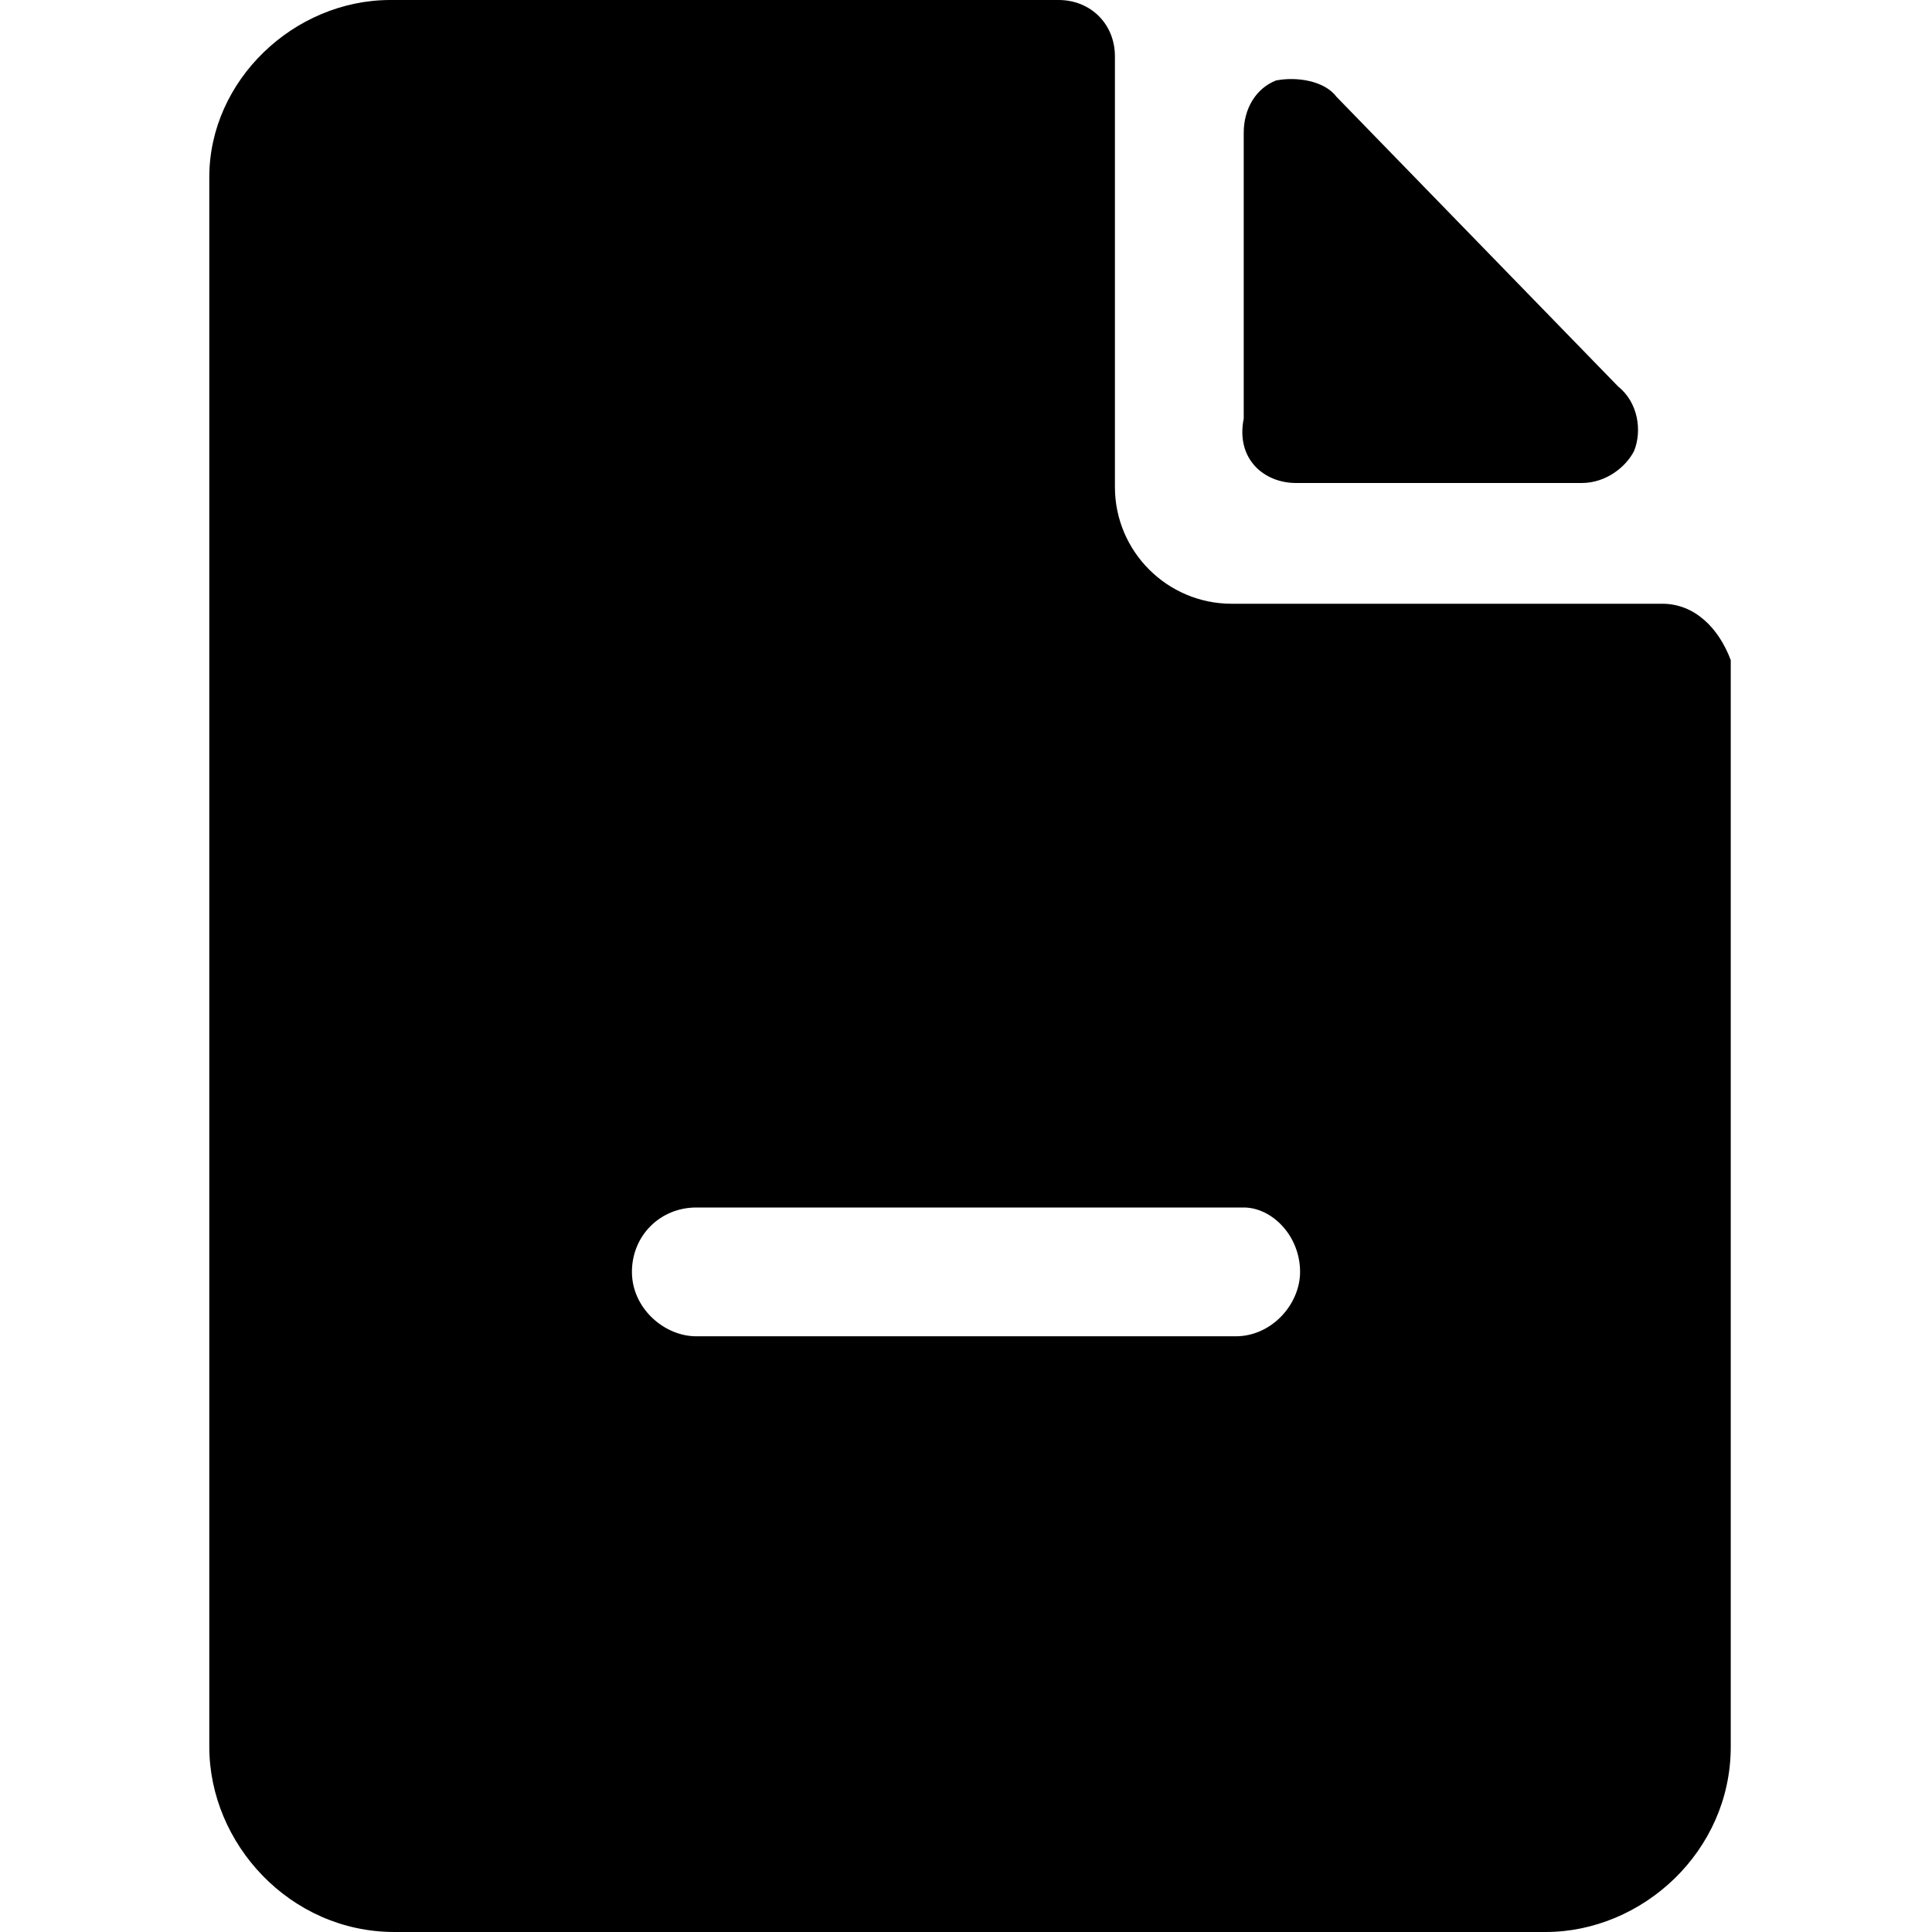 <svg enable-background="new 0 0 48 48" viewBox="0 0 48 48" xmlns="http://www.w3.org/2000/svg"><path d="m32.2 12h7.1c.6 0 1.1-.4 1.3-.8.2-.5.1-1.2-.4-1.6l-7-7.2c-.3-.4-1-.5-1.5-.4-.5.2-.8.7-.8 1.3v7.1c-.2 1 .5 1.6 1.3 1.6z"/><path d="m41.3 15h-10.7c-1.6 0-2.9-1.3-2.9-2.9v-10.7c0-.8-.6-1.4-1.4-1.4h-16.6c-2.4 0-4.5 2-4.5 4.4v39c0 2.4 2 4.6 4.6 4.6h28.6c2.4 0 4.6-2 4.6-4.6v-27c-.3-.8-.9-1.4-1.7-1.4zm-9 16.6c0 .8-.7 1.6-1.6 1.6h-13.4c-.8 0-1.6-.7-1.6-1.6s.7-1.6 1.6-1.6h13.6c.7 0 1.4.7 1.4 1.6z"/></svg>